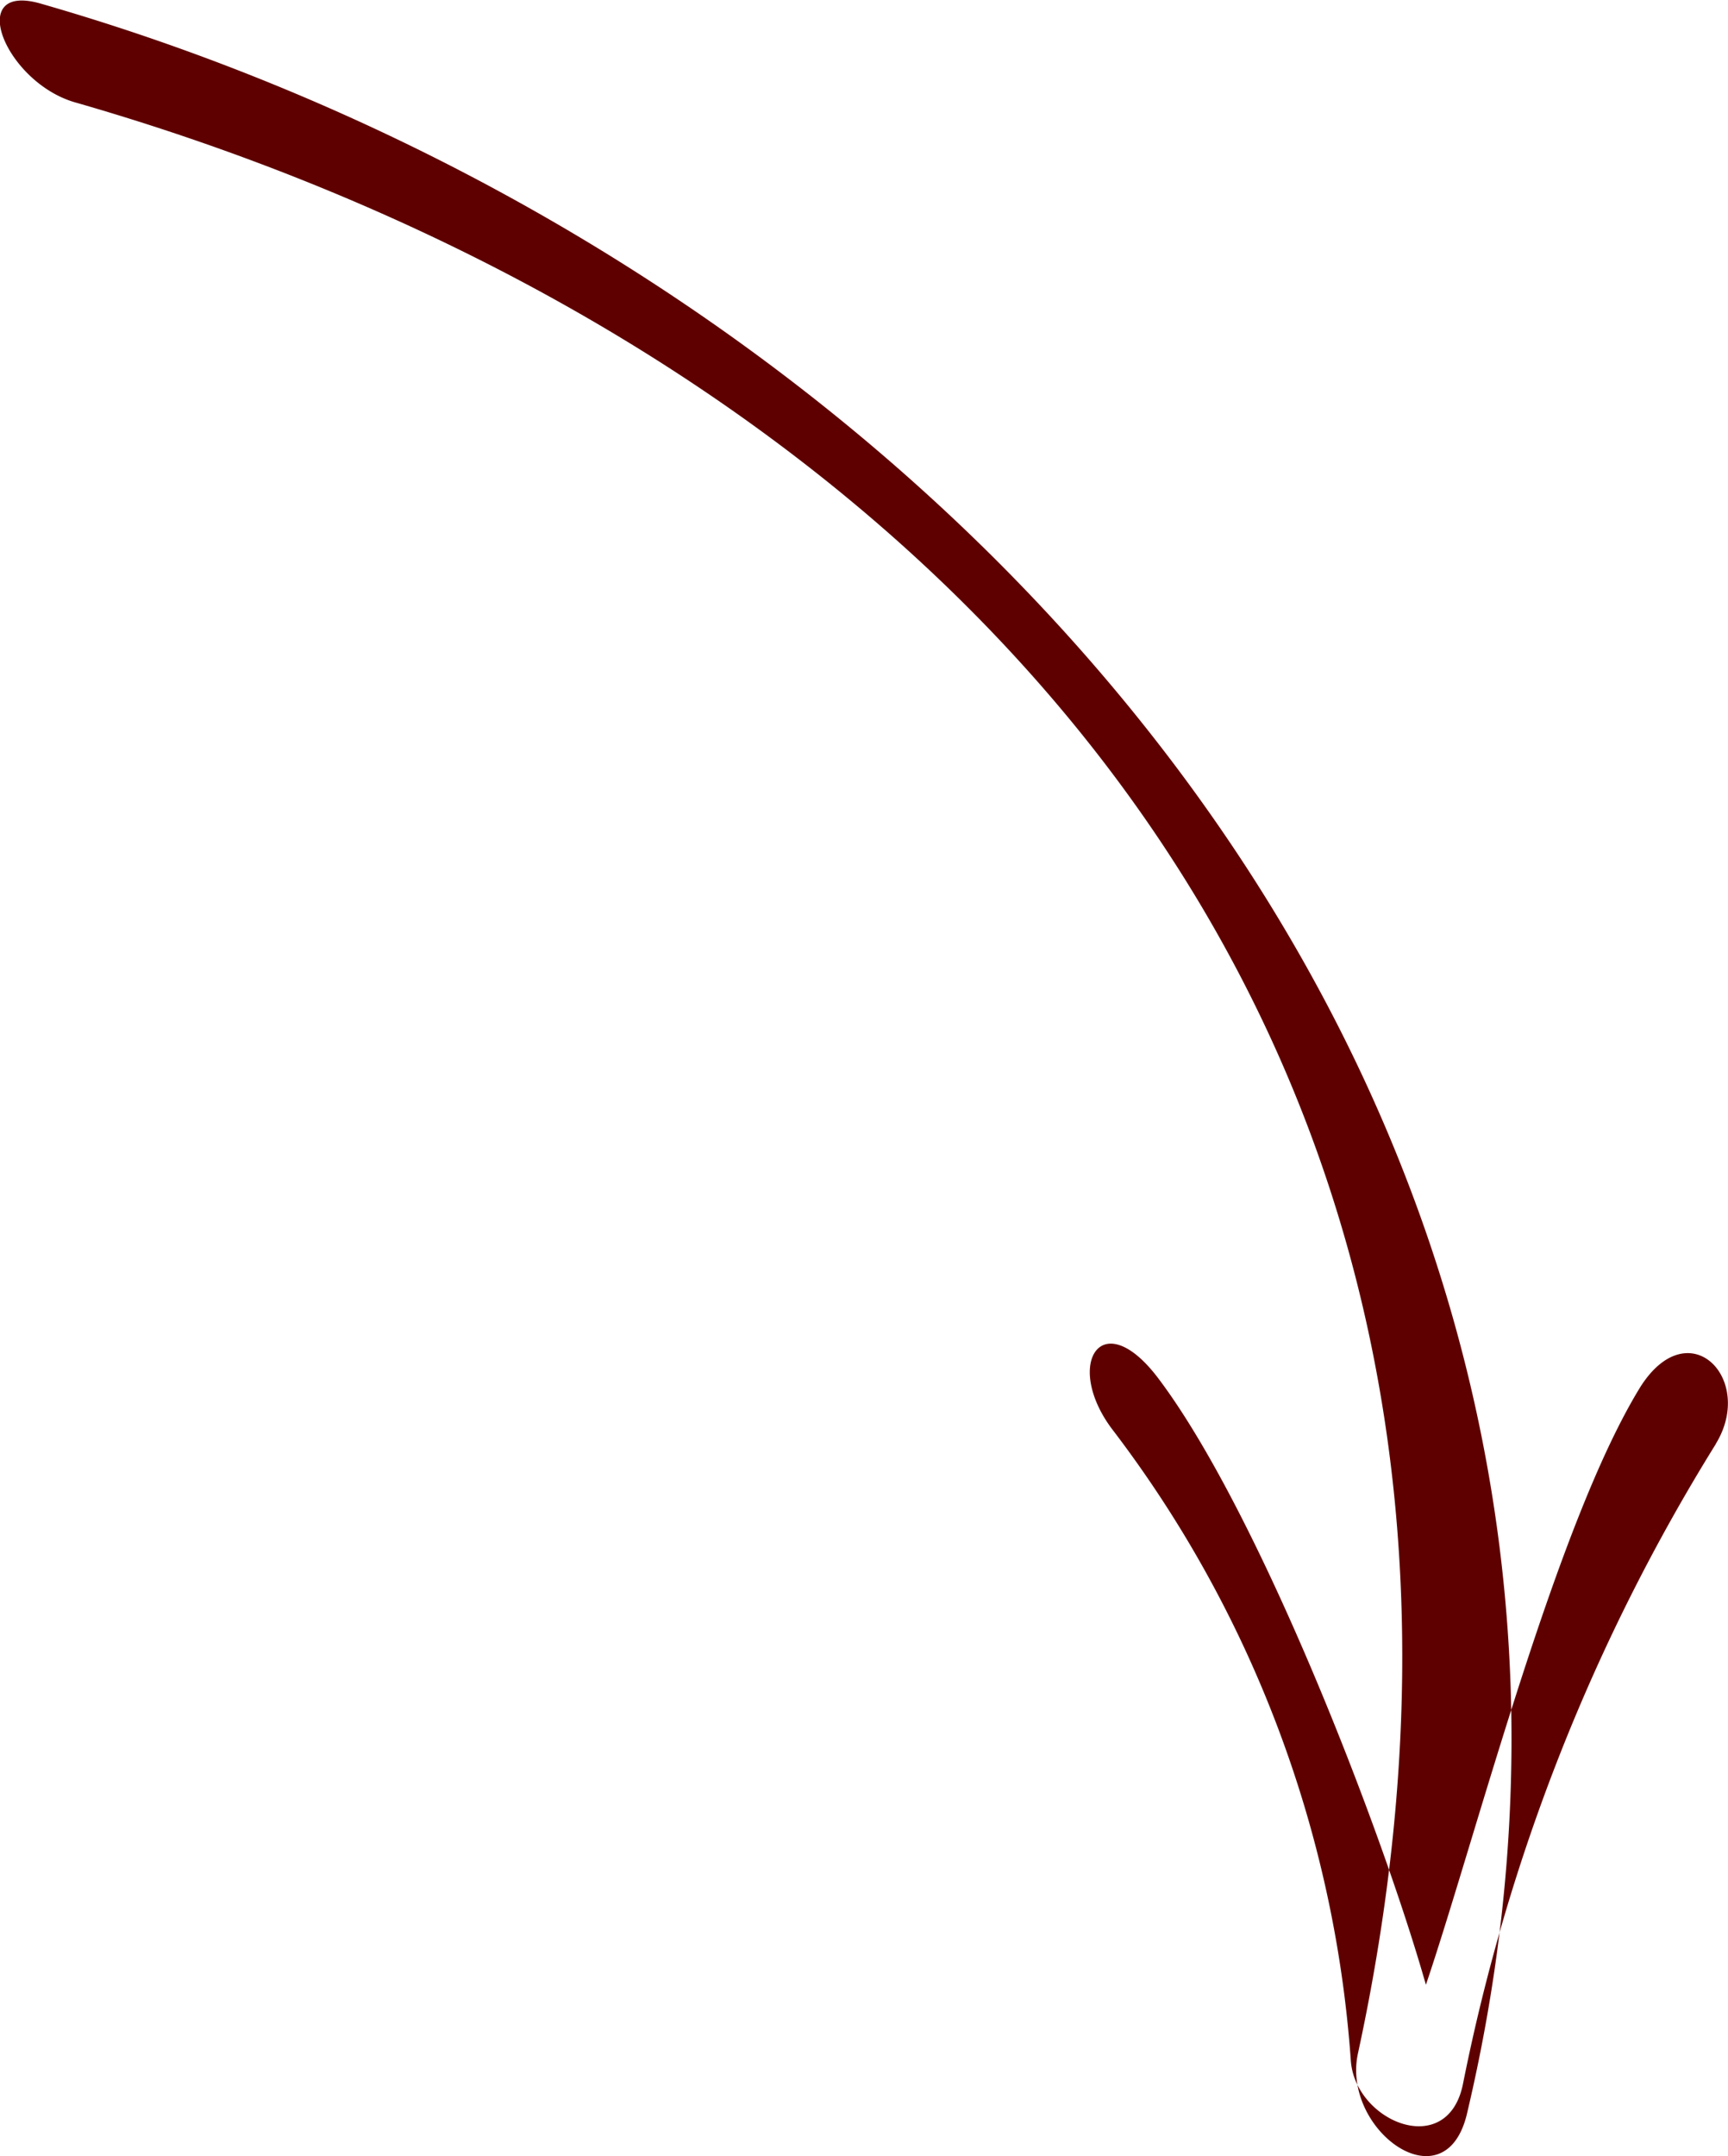 <svg xmlns="http://www.w3.org/2000/svg" width="45.377" height="56.6"><defs><filter id="filter" x="961.063" y="12864.7" width="45.377" height="56.6" filterUnits="userSpaceOnUse"><feFlood result="flood" flood-color="#b63a32"/><feComposite result="composite" operator="in" in2="SourceGraphic"/><feBlend result="blend" in2="SourceGraphic"/></filter></defs><path id="Shape_1_copy_2" data-name="Shape 1 copy 2" d="M996.723 12918.6c6-27.7-12.117-45-33.643-51.2-1.868-.5-2.965-3.2-.93-2.6 24 6.9 43.69 29 37.432 55.4-.582 2.4-3.298.4-2.859-1.6zm9.4-16a50.52 50.52 0 0 0-6.642 16.8c-.4 2-2.822 1-2.945-.6a30.871 30.871 0 0 0-6.28-16.6c-1.265-1.7-.259-3.3 1.238-1.3 2.632 3.5 5.849 11.8 7.013 15.9 1.32-3.9 3.416-12.1 5.636-15.7 1.277-2 3.017-.2 1.977 1.5z" transform="translate(-961.063 -12864.7)" fill="#5e0000" fill-rule="evenodd" filter="url(#filter)"/></svg>